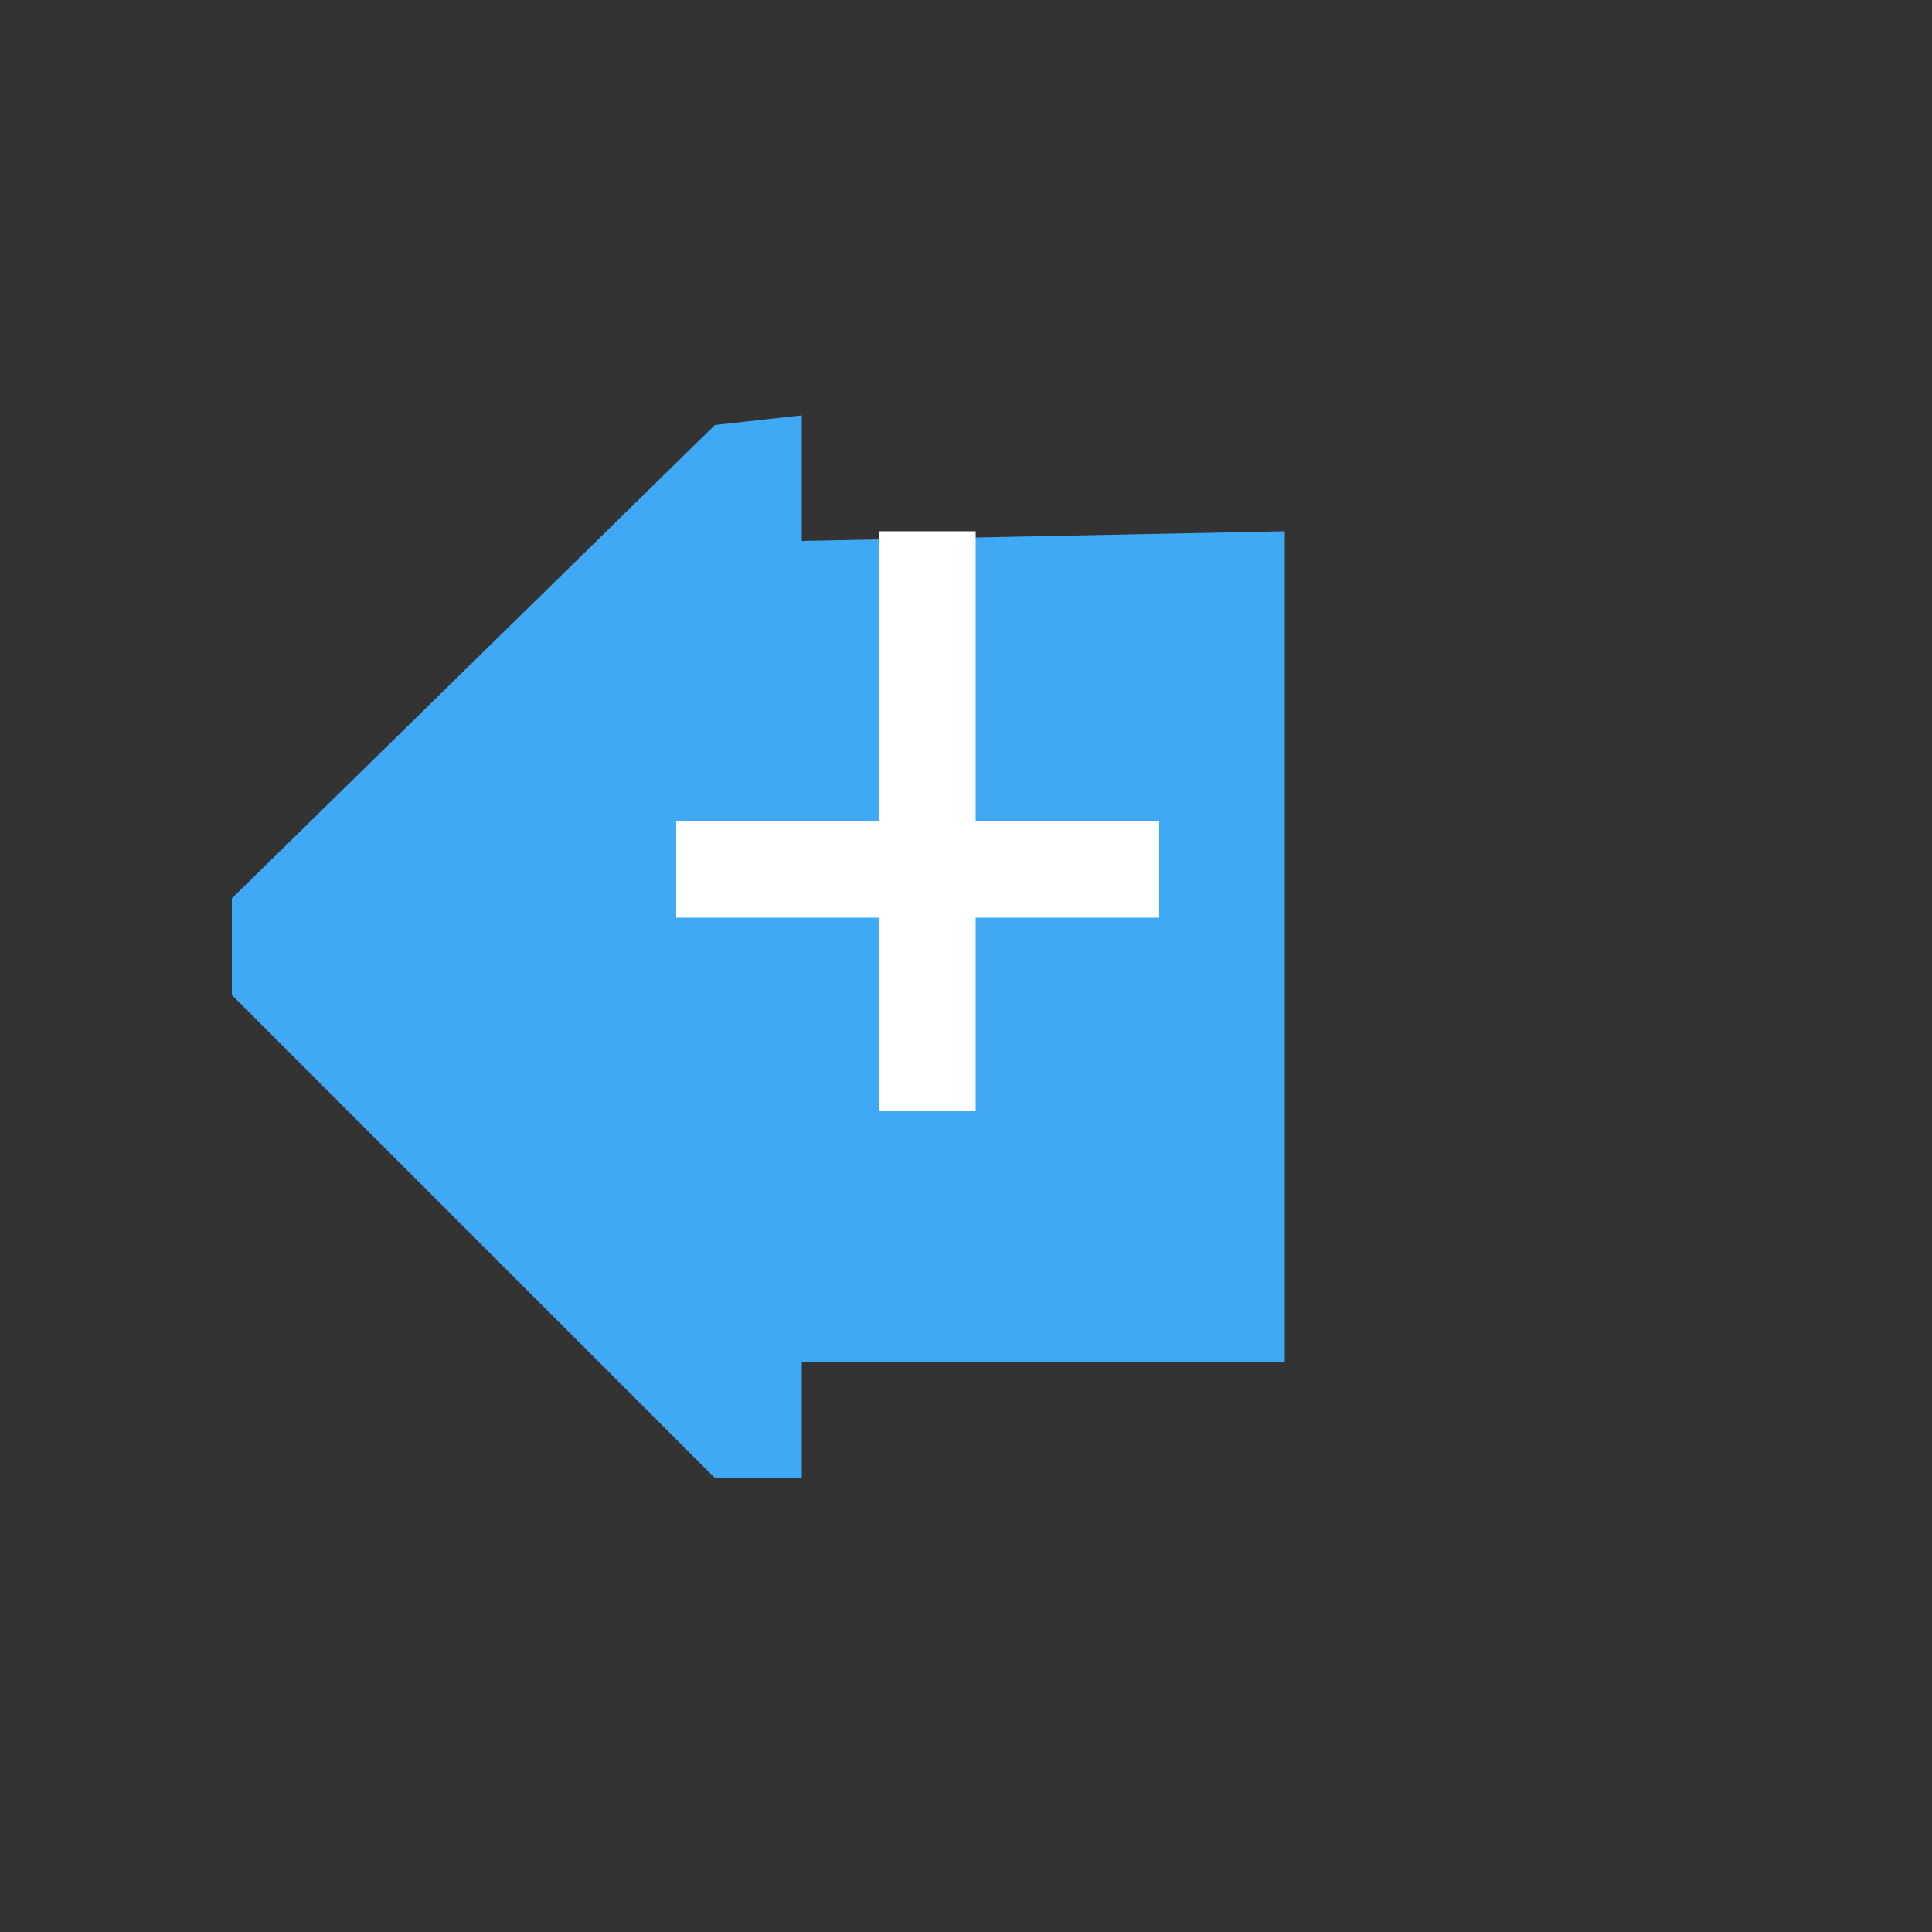 <?xml version="1.0" encoding="utf-8"?>
<!-- Generator: Adobe Illustrator 20.0.0, SVG Export Plug-In . SVG Version: 6.00 Build 0)  -->
<svg version="1.1" id="Layer_2" xmlns="http://www.w3.org/2000/svg" xmlns:xlink="http://www.w3.org/1999/xlink" x="0px" y="0px"
	 viewBox="0 0 20 20" style="enable-background:new 0 0 20 20;" xml:space="preserve">
<rect x="0" y="0" width="20" height="20" fill="#333333" stroke="none"/>
<style type="text/css">
	.st0{fill:#3FA9F5;}
	.st1{fill:#FFFFFF;}
</style>
<polygon class="st0" points="13.3,14.1 8.3,14.1 8.3,15.3 7.4,15.3 2.4,10.3 2.4,9.3 7.4,4.4 8.3,4.3 8.3,5.6 13.3,5.5 "/>
<g>
	<rect x="9.1" y="5.5" class="st1" width="1" height="6"/>
</g>
<rect x="7" y="8.5" class="st1" width="5" height="1"/>
</svg>
